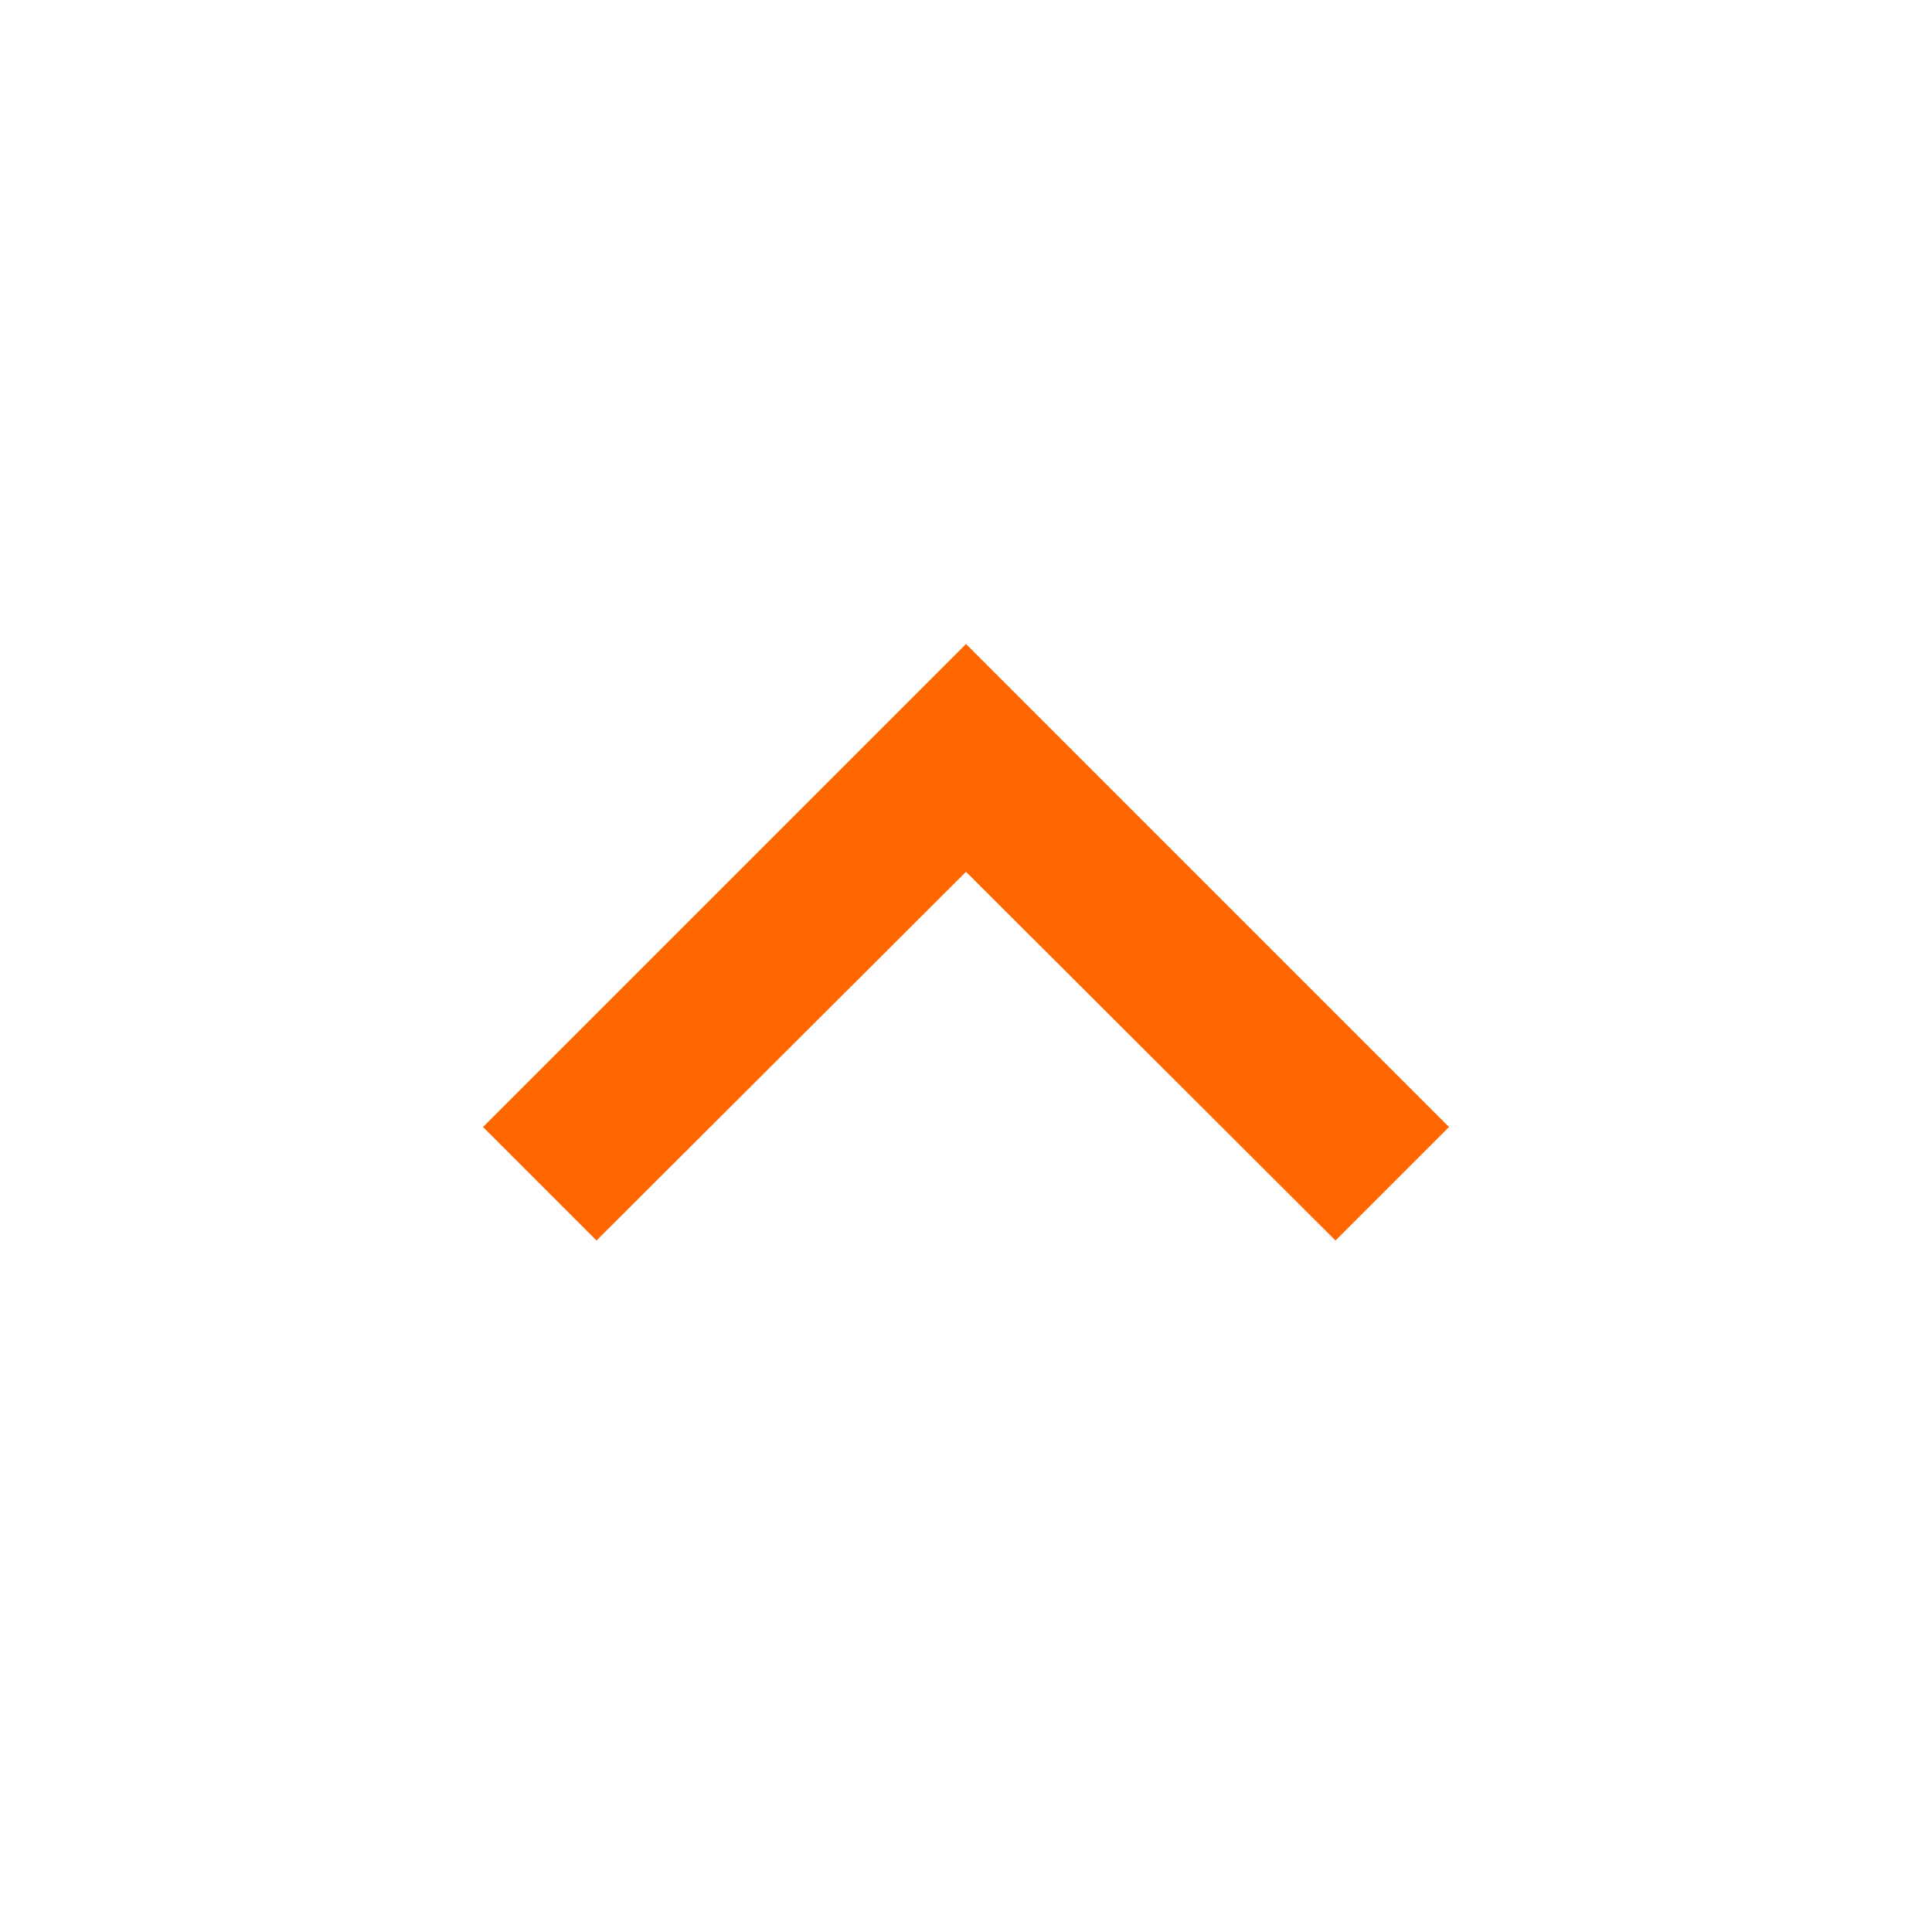 <svg xmlns="http://www.w3.org/2000/svg" height="24px" viewBox="0 0 24 24" width="24px" fill="#ff6600"><path d="M0 0h24v24H0V0z" fill="none"/><path d="M12 8l-6 6 1.41 1.41L12 10.83l4.59 4.58L18 14l-6-6z"/></svg>